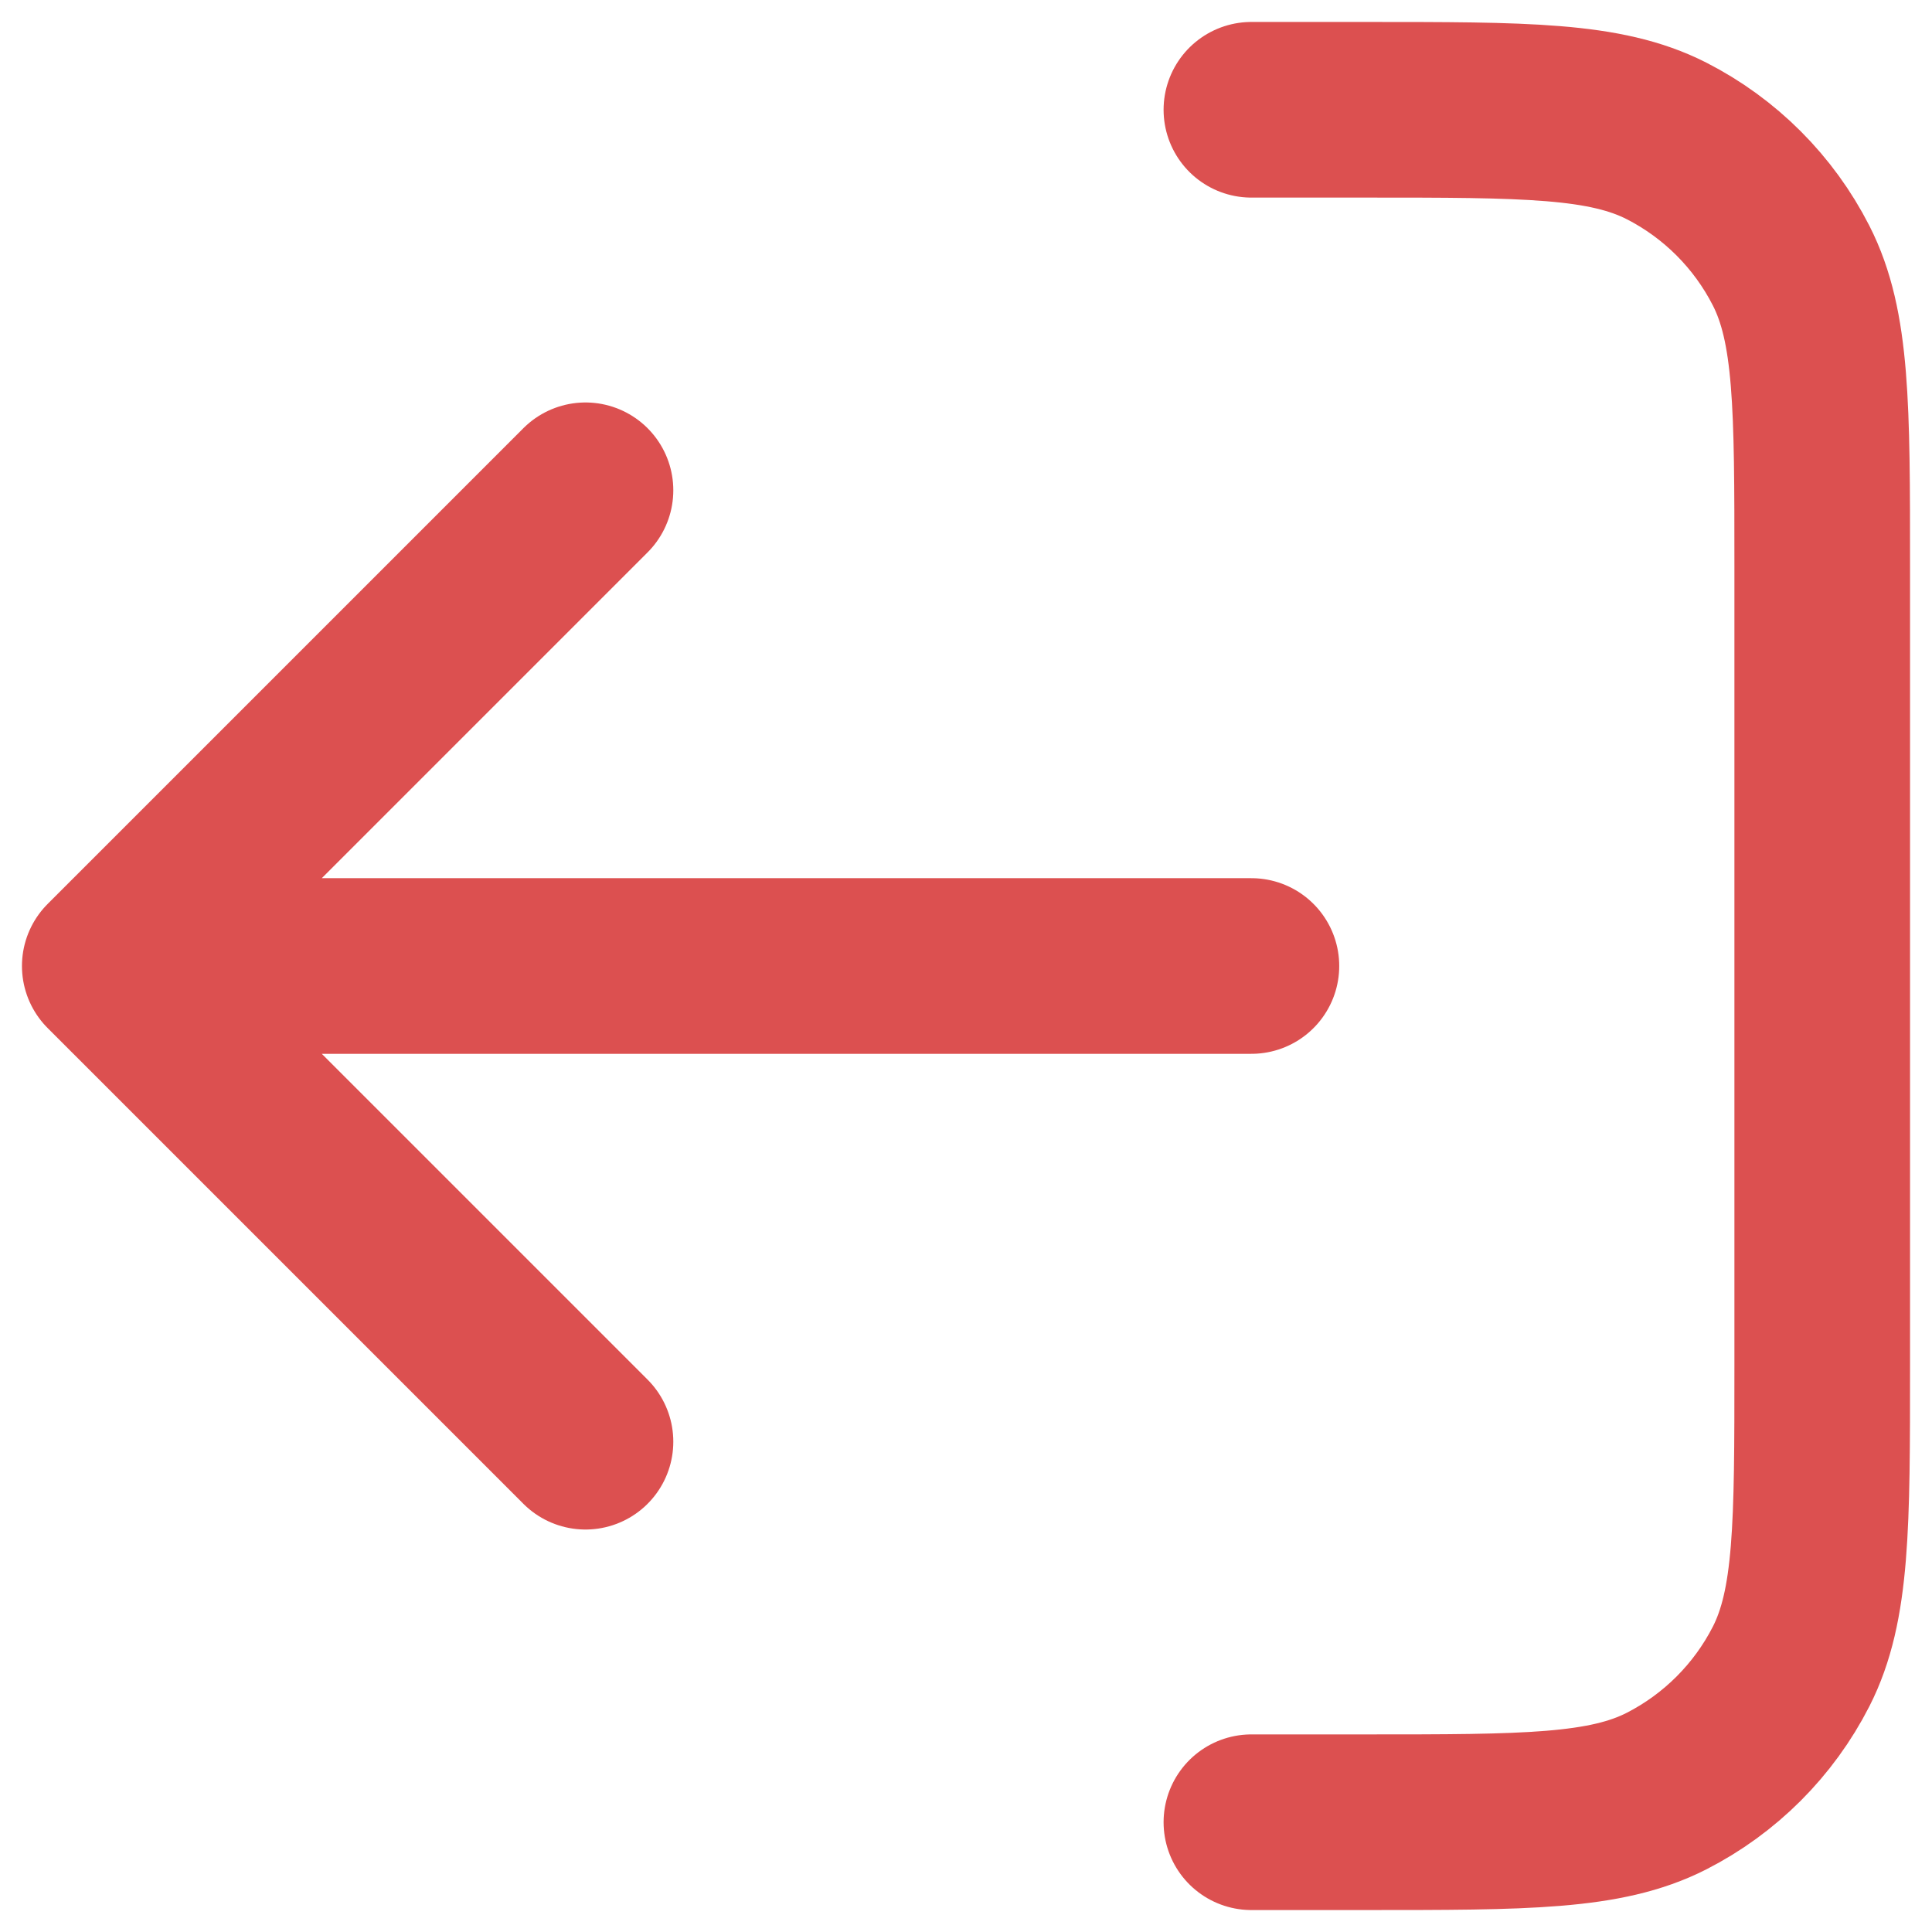 <svg width="22" height="22" viewBox="0 0 22 22" fill="none" xmlns="http://www.w3.org/2000/svg">
<path d="M6.667 16.417L1.25 11M1.25 11L6.667 5.583M1.25 11H14.25M14.25 1.25H15.55C17.37 1.25 18.28 1.25 18.976 1.604C19.587 1.916 20.084 2.413 20.396 3.025C20.75 3.72 20.75 4.63 20.75 6.45V15.55C20.75 17.37 20.75 18.28 20.396 18.976C20.084 19.587 19.587 20.084 18.976 20.396C18.28 20.75 17.37 20.75 15.55 20.75H14.25" stroke="#DC5050" stroke-width="2" stroke-linecap="round" stroke-linejoin="round"/>
</svg>
